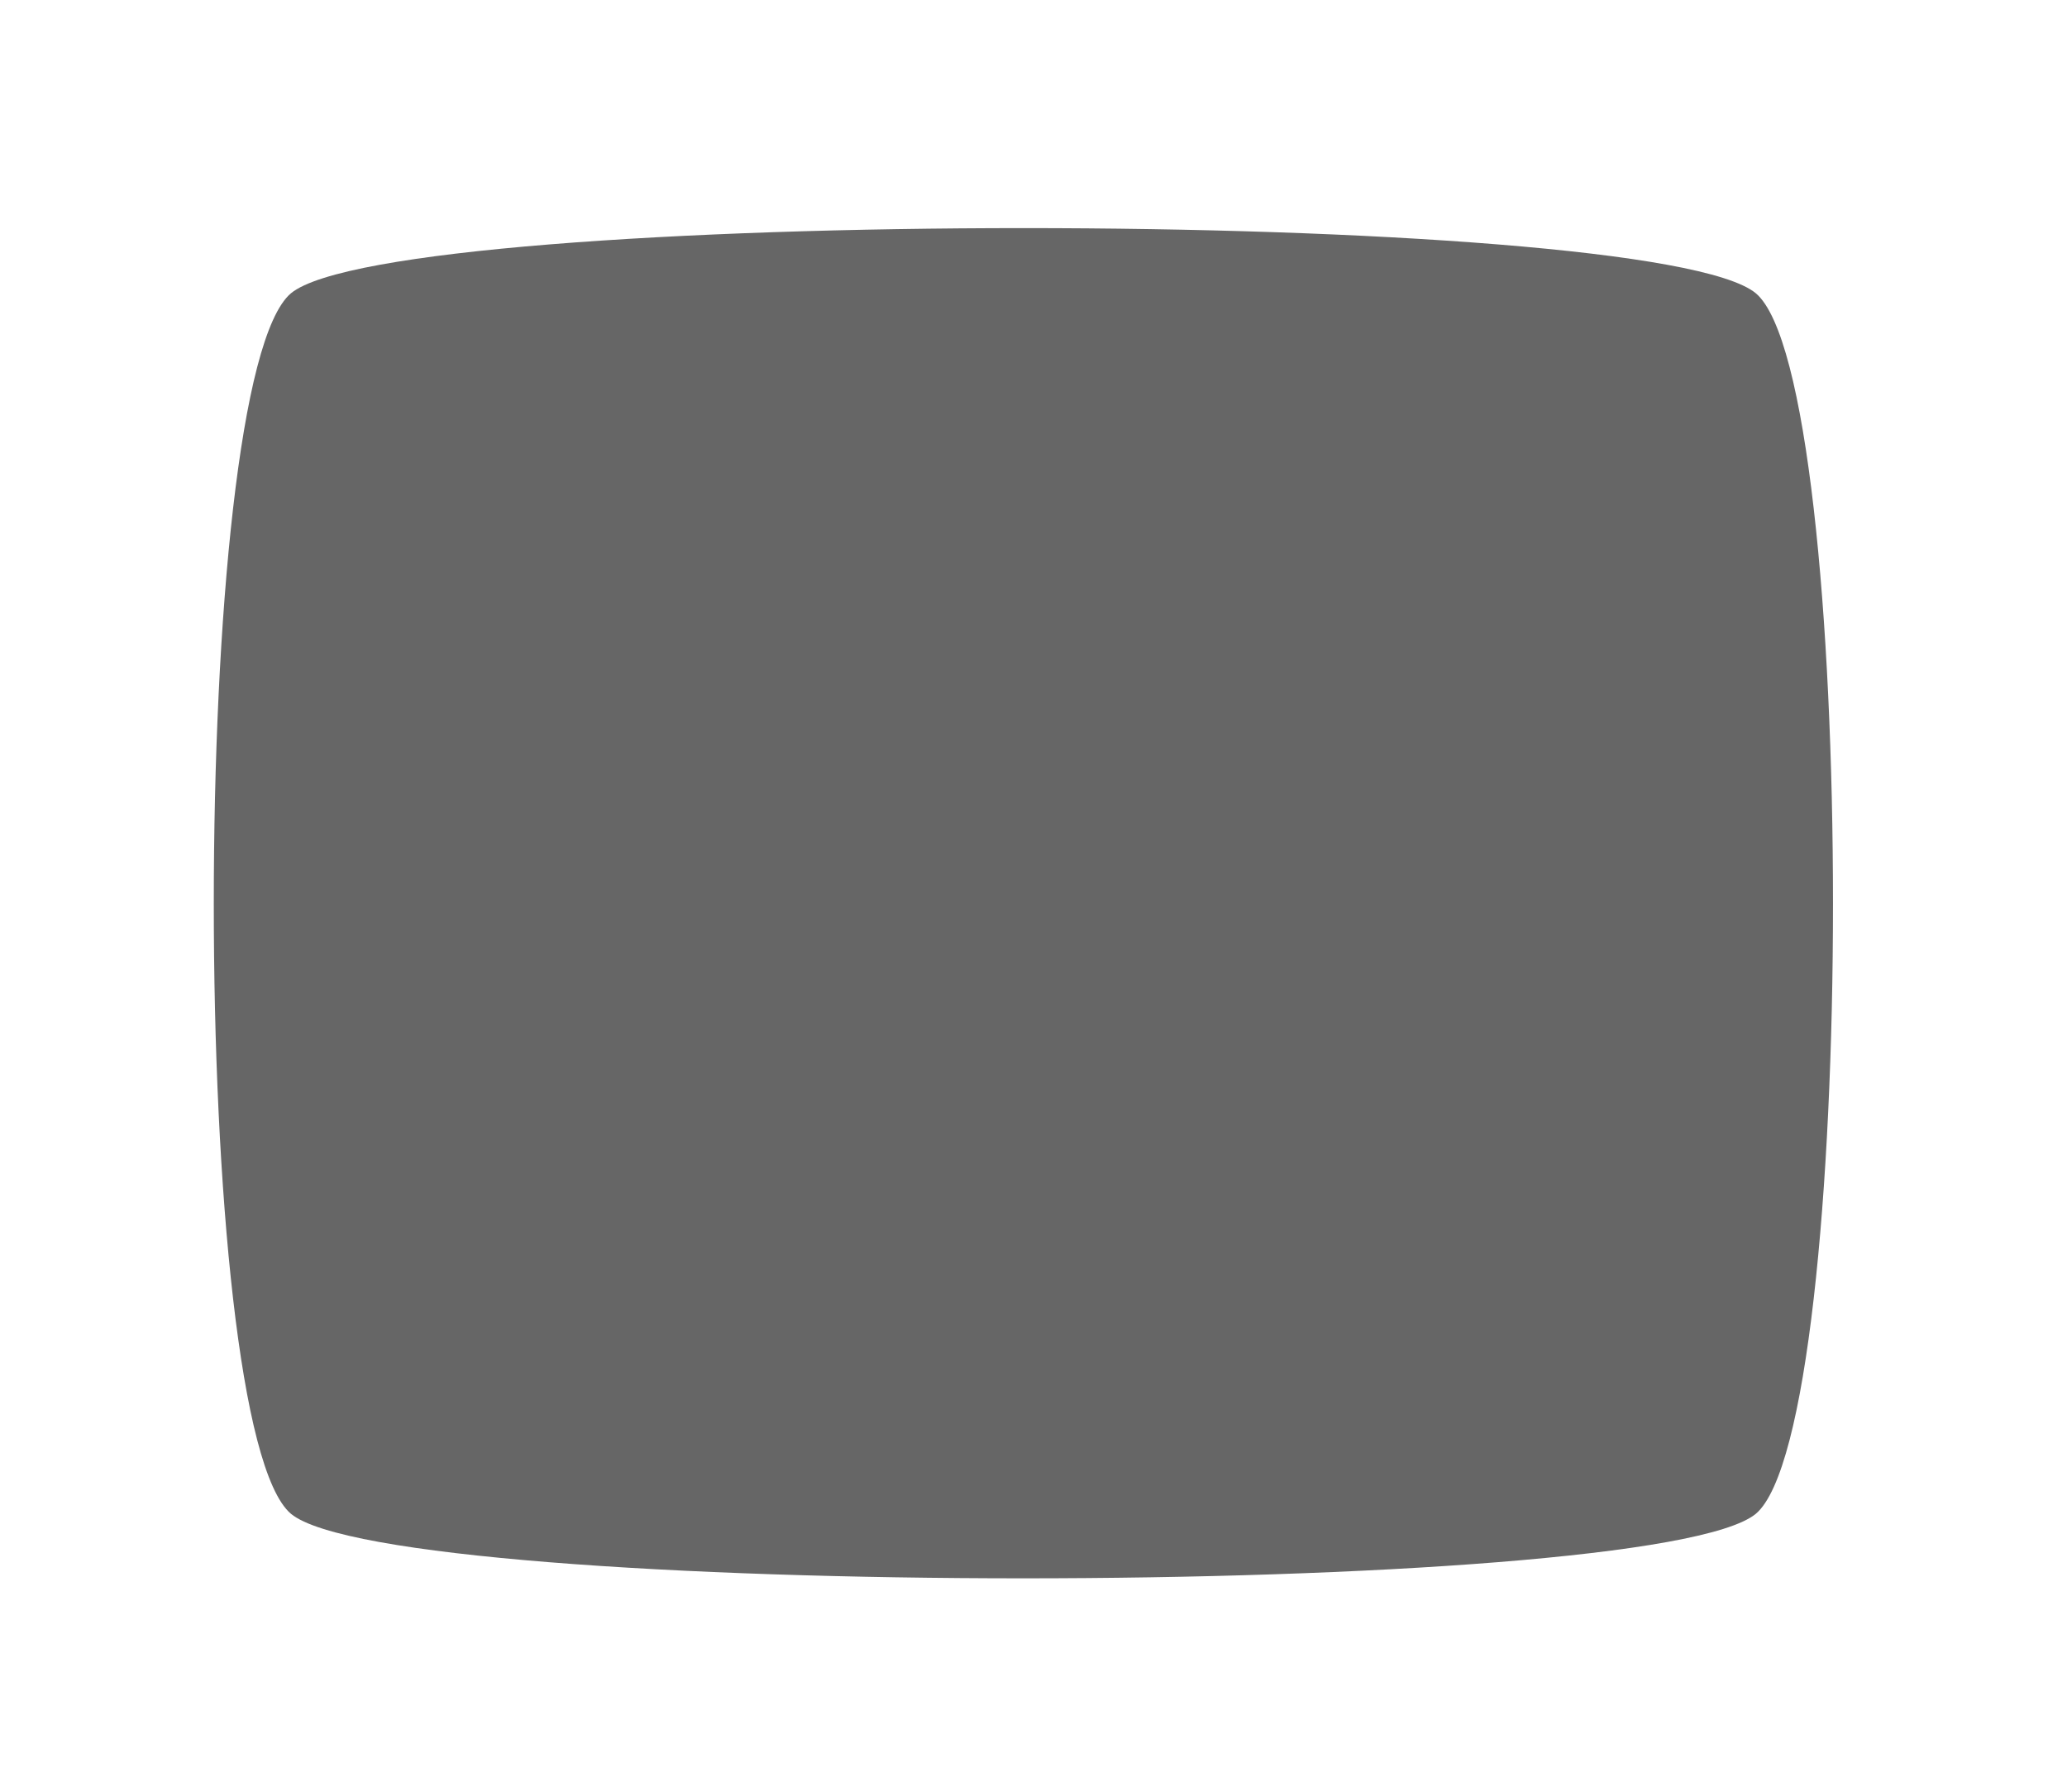 <svg xmlns="http://www.w3.org/2000/svg" viewBox="0 0 300 260"><defs><filter id="a" x="-.1" width="1.3" y="-.2" height="1.3" color-interpolation-filters="sRGB"><feGaussianBlur stdDeviation="10.6"/></filter></defs><path transform="matrix(1.224 0 0 1.224 0 1.798)" d="M208.2 178c-12.4 10.2-161.4 10.2-173.7 0-12.2-10.3-12.2-134.4 0-144.7C47 23 195.8 23 208.2 33.3c12.2 10.3 12.2 134.4 0 144.7z" fill-opacity=".6" filter="url(#a)"/></svg>
